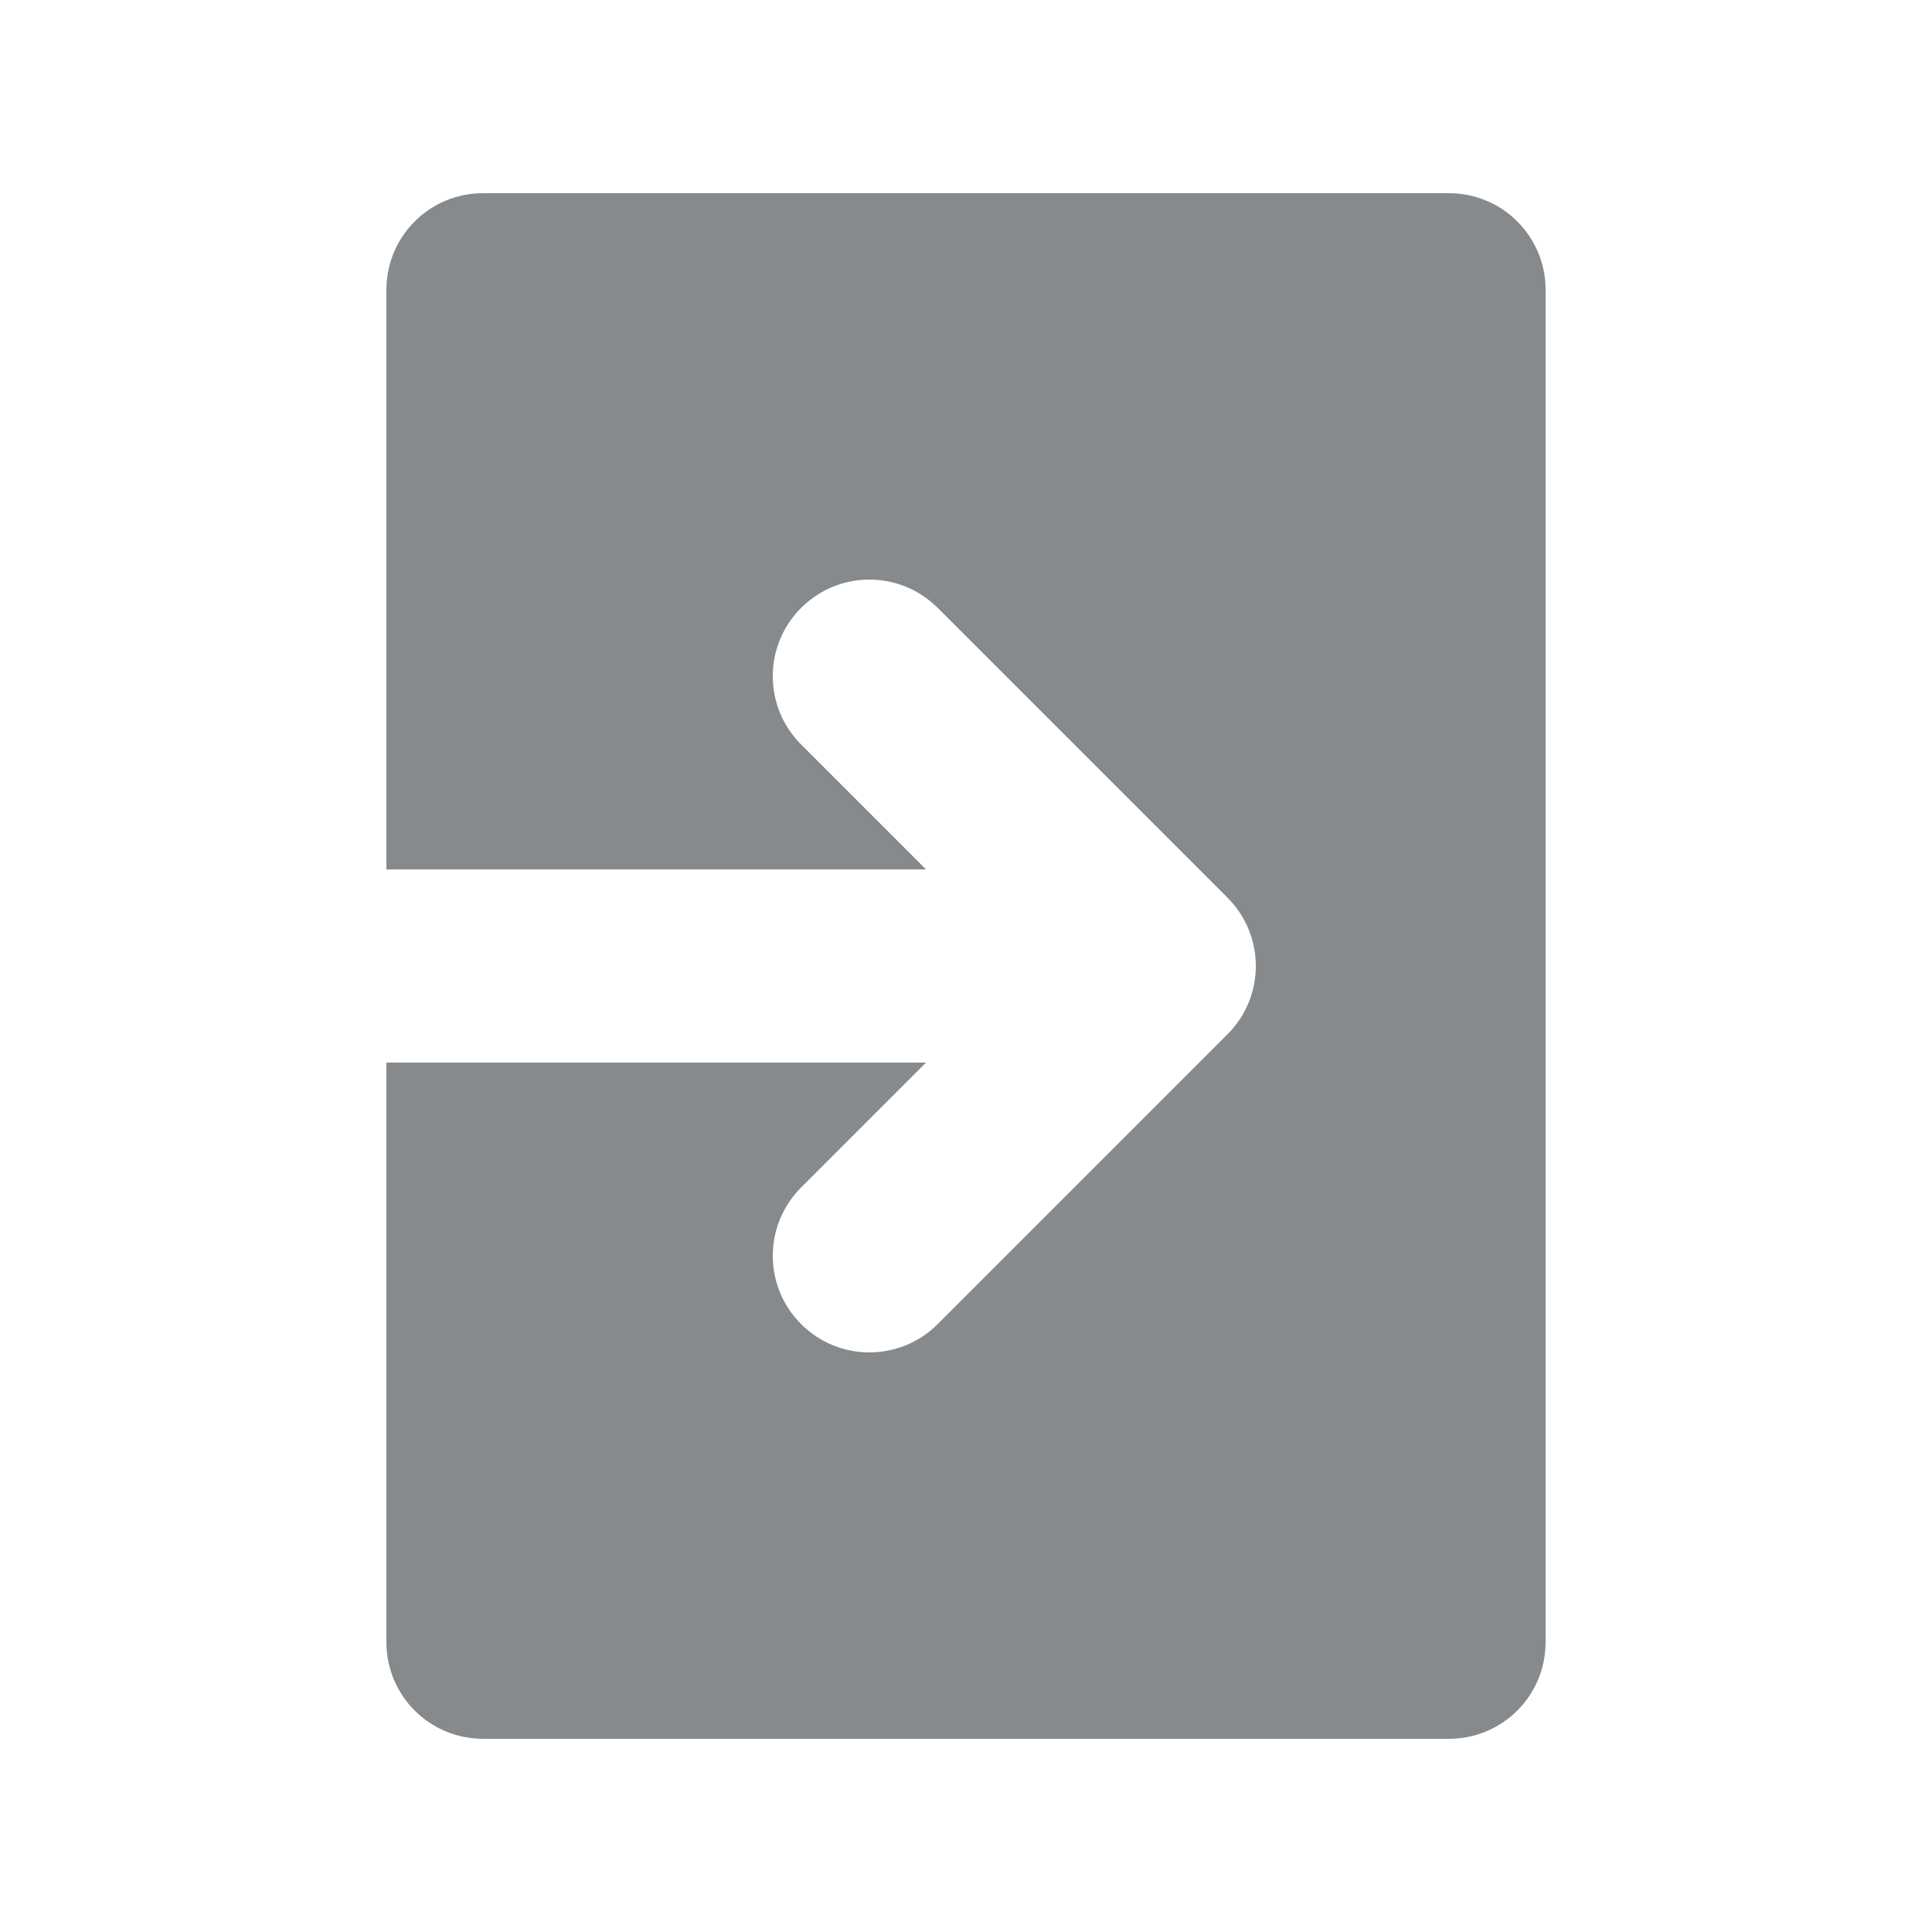<svg fill="rgb(135, 138, 140)" viewBox="0 0 20 20" xmlns="http://www.w3.org/2000/svg"><g fill="inherit"><path d="M15,2 L5,2 C4.447,2 4,2.447 4,3 L4,9 L9.586,9 L8.293,7.707 C7.902,7.316 7.902,6.684 8.293,6.293 C8.684,5.902 9.316,5.902 9.707,6.293 L12.707,9.293 C13.098,9.684 13.098,10.316 12.707,10.707 L9.707,13.707 C9.512,13.902 9.256,14 9,14 C8.744,14 8.488,13.902 8.293,13.707 C7.902,13.316 7.902,12.684 8.293,12.293 L9.586,11 L4,11 L4,17 C4,17.553 4.447,18 5,18 L15,18 C15.553,18 16,17.553 16,17 L16,3 C16,2.447 15.553,2 15,2"></path></g></svg>
